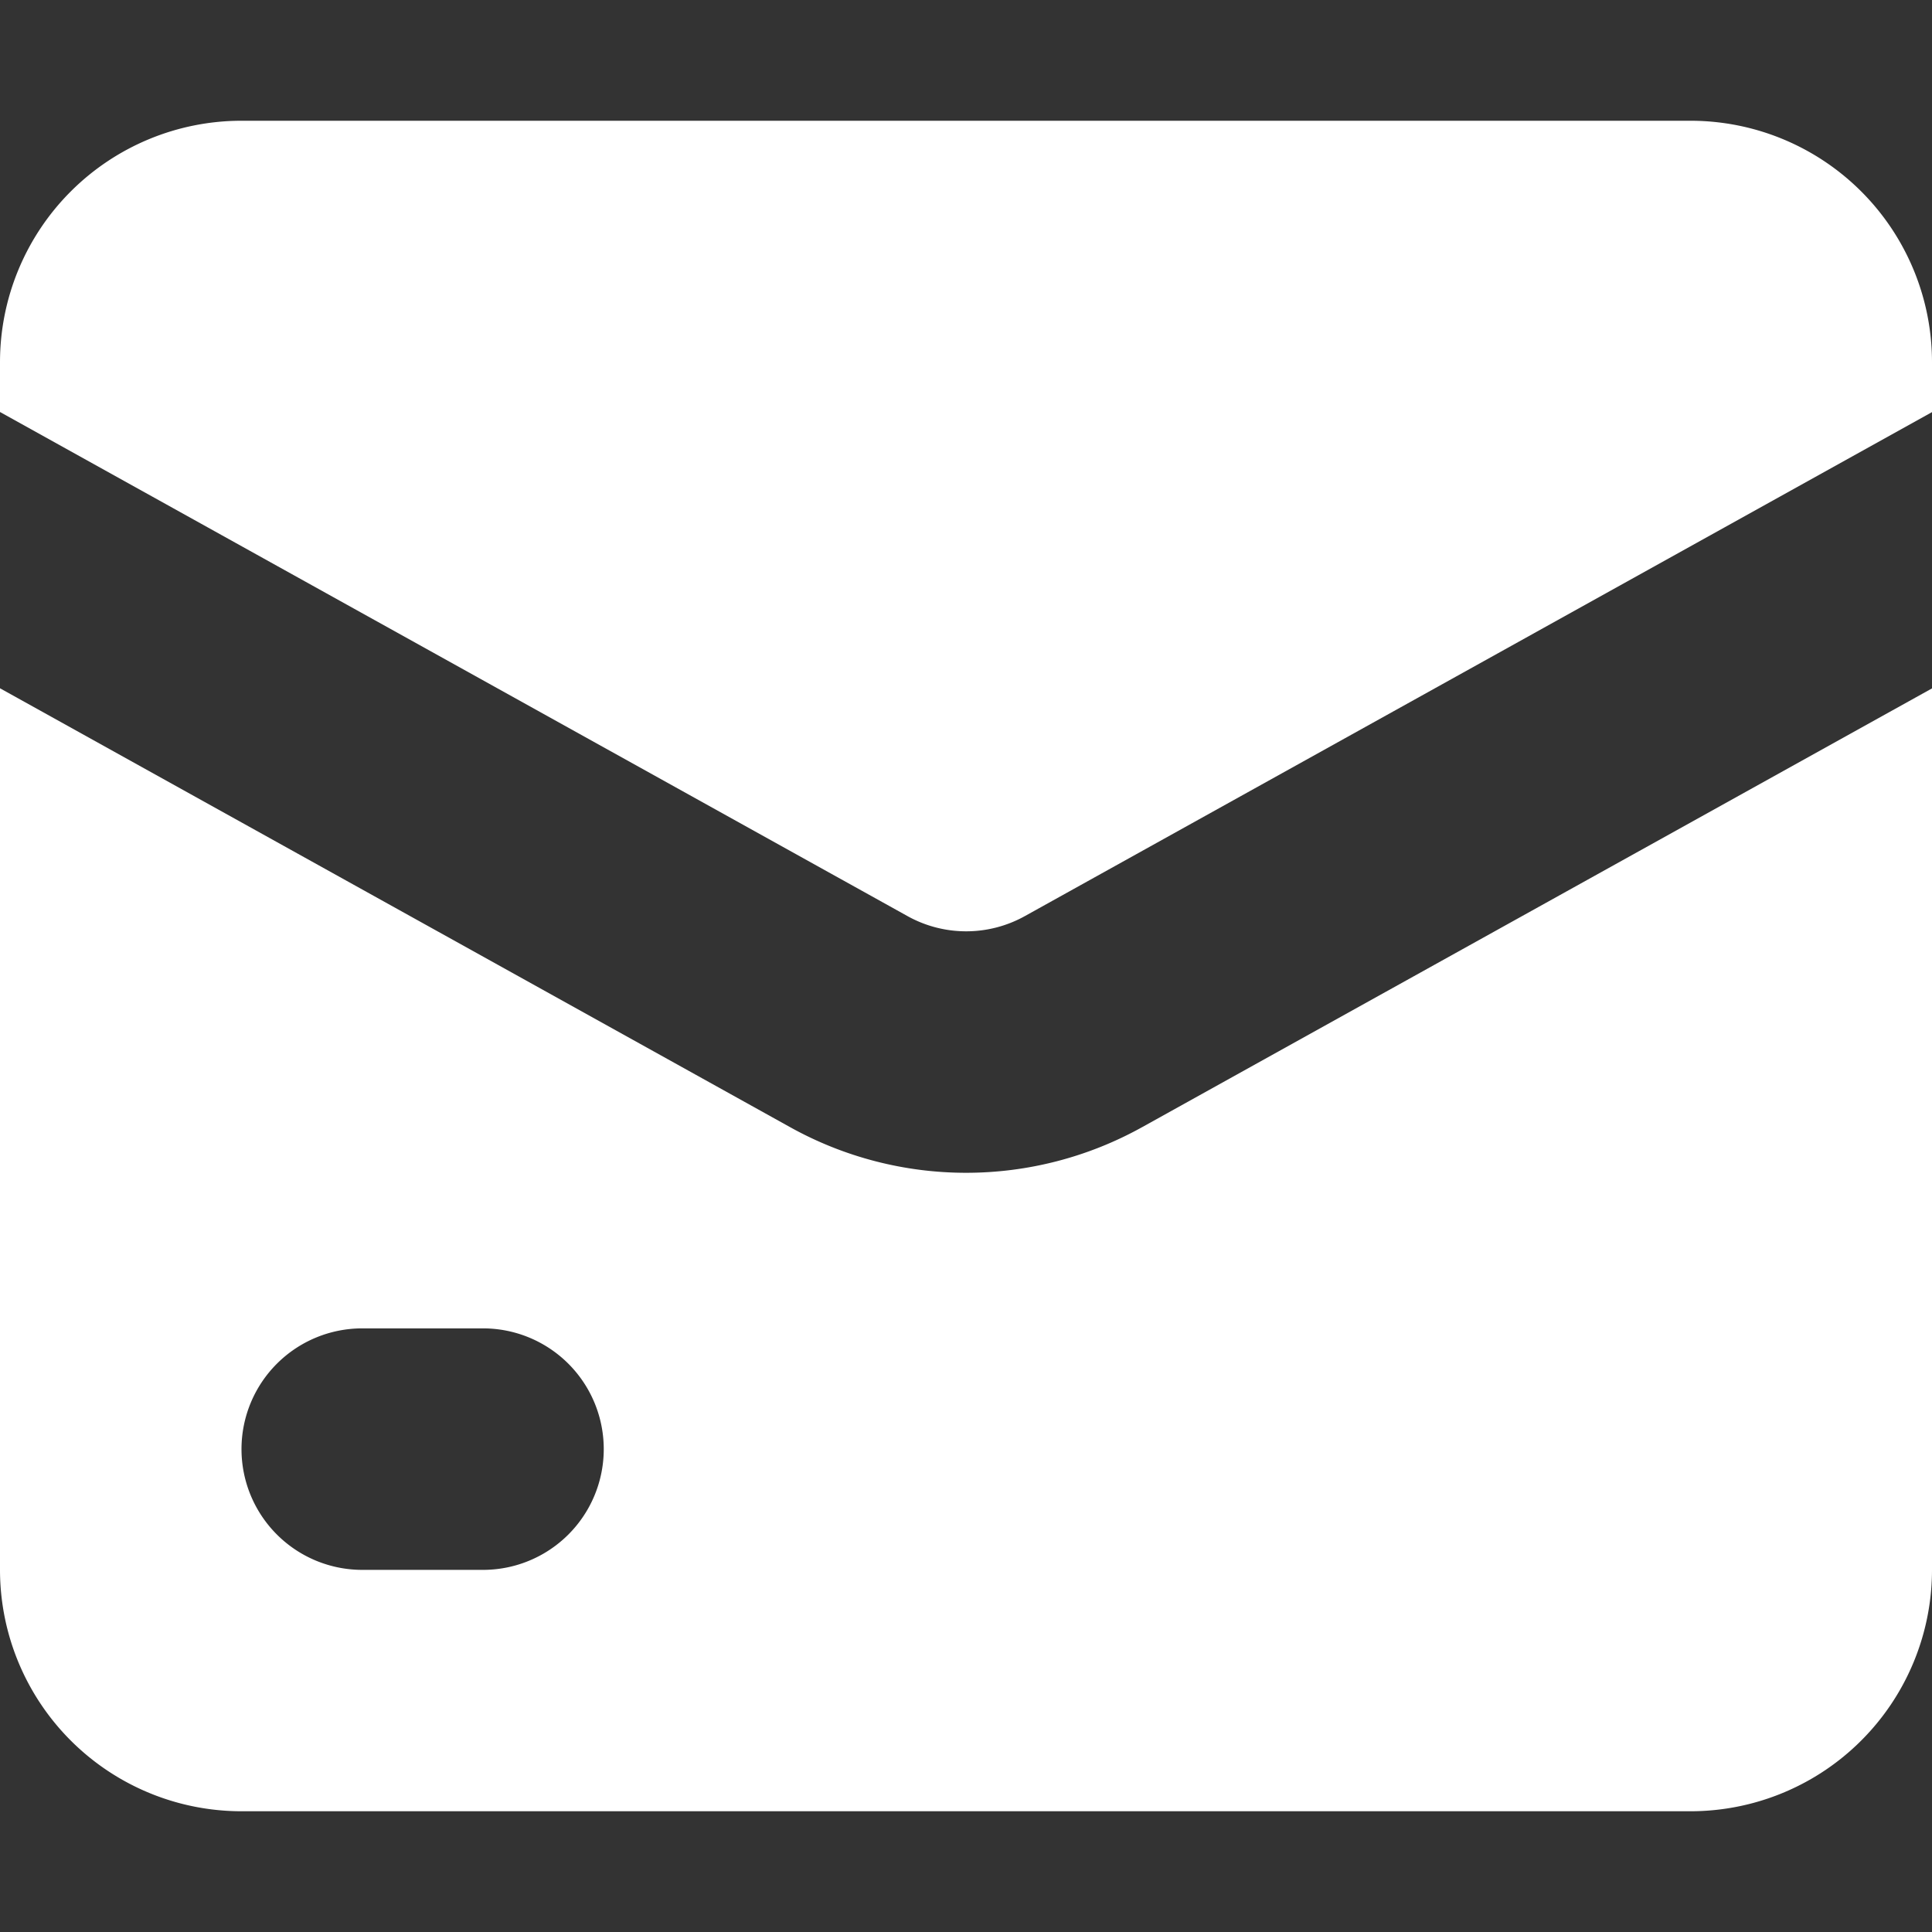 <svg width="16" height="16" viewBox="0 0 16 16" fill="none" xmlns="http://www.w3.org/2000/svg"><rect x="0" y="0" width="16" height="16" fill="#333333" stroke="none"/><path fill-rule="evenodd" clip-rule="evenodd" d="M2 1a2 2 0 00-2 2v.412l7.516 4.175a1 1 0 00.971 0L16 3.413V3a2 2 0 00-2-2H2zm14 4.701L9.458 9.335a3 3 0 01-2.914 0L0 5.7V13a2 2 0 002 2h12a2 2 0 002-2V5.701zm-14 6.3a1 1 0 011-1h1a1 1 0 110 2H3a1 1 0 01-1-1z" fill="#fff"/></svg>